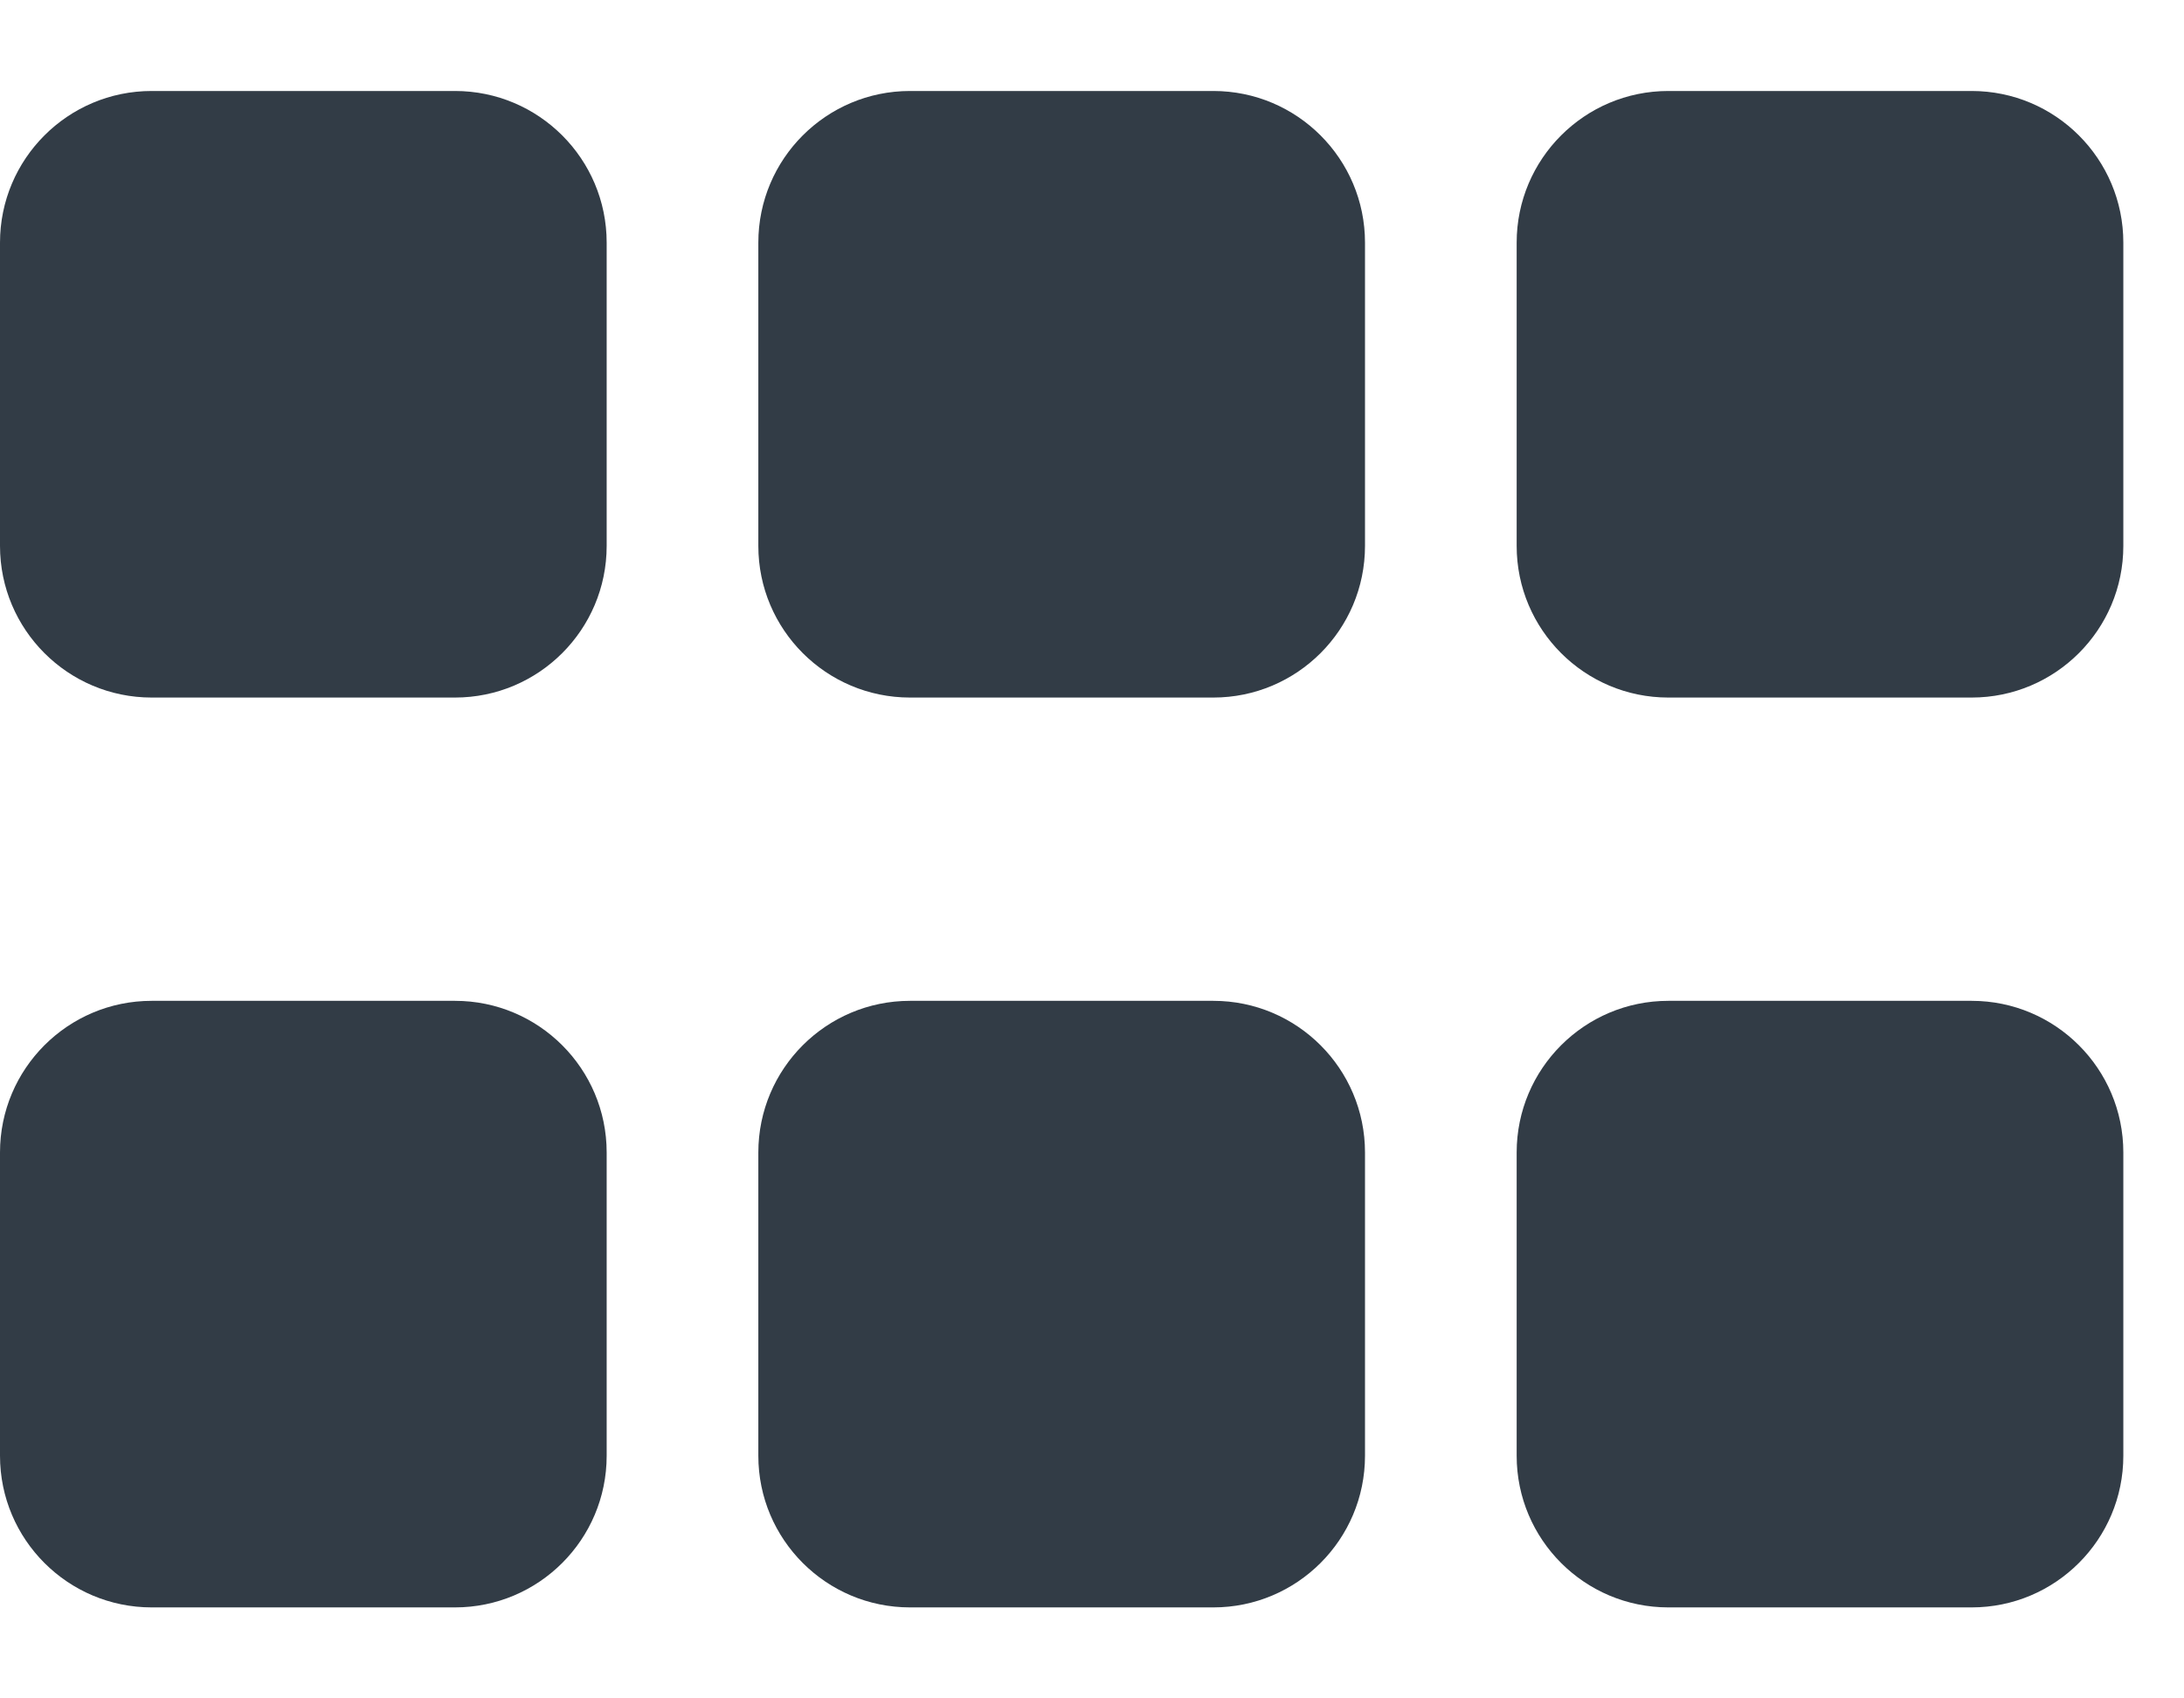 <svg width="18" height="14" viewBox="0 0 18 14" fill="none" xmlns="http://www.w3.org/2000/svg">
<path d="M3.75 8.25H1.25C0.56 8.25 0 8.81 0 9.5V12C0 12.69 0.56 13.25 1.25 13.25H3.75C4.44 13.25 5 12.69 5 12V9.5C5 8.81 4.44 8.25 3.75 8.25ZM10 8.25H7.5C6.81 8.25 6.25 8.81 6.25 9.5V12C6.25 12.69 6.81 13.25 7.5 13.25H10C10.69 13.25 11.25 12.69 11.25 12V9.5C11.25 8.81 10.69 8.25 10 8.25ZM16.25 8.25H13.75C13.06 8.25 12.5 8.81 12.5 9.5V12C12.5 12.69 13.06 13.25 13.75 13.25H16.25C16.94 13.25 17.5 12.69 17.5 12V9.5C17.5 8.81 16.94 8.25 16.25 8.25ZM3.75 0.75H1.25C0.56 0.75 0 1.31 0 2V4.5C0 5.19 0.56 5.75 1.25 5.75H3.75C4.44 5.75 5 5.19 5 4.5V2C5 1.31 4.44 0.75 3.75 0.75ZM10 0.75H7.5C6.81 0.75 6.25 1.31 6.25 2V4.5C6.25 5.19 6.81 5.75 7.5 5.75H10C10.69 5.75 11.25 5.19 11.25 4.5V2C11.25 1.31 10.69 0.75 10 0.75ZM16.25 0.75H13.75C13.06 0.75 12.5 1.31 12.5 2V4.5C12.5 5.19 13.06 5.75 13.75 5.75H16.25C16.94 5.75 17.5 5.19 17.5 4.5V2C17.5 1.31 16.94 0.75 16.25 0.75Z" fill="#323C46"/>
</svg>
